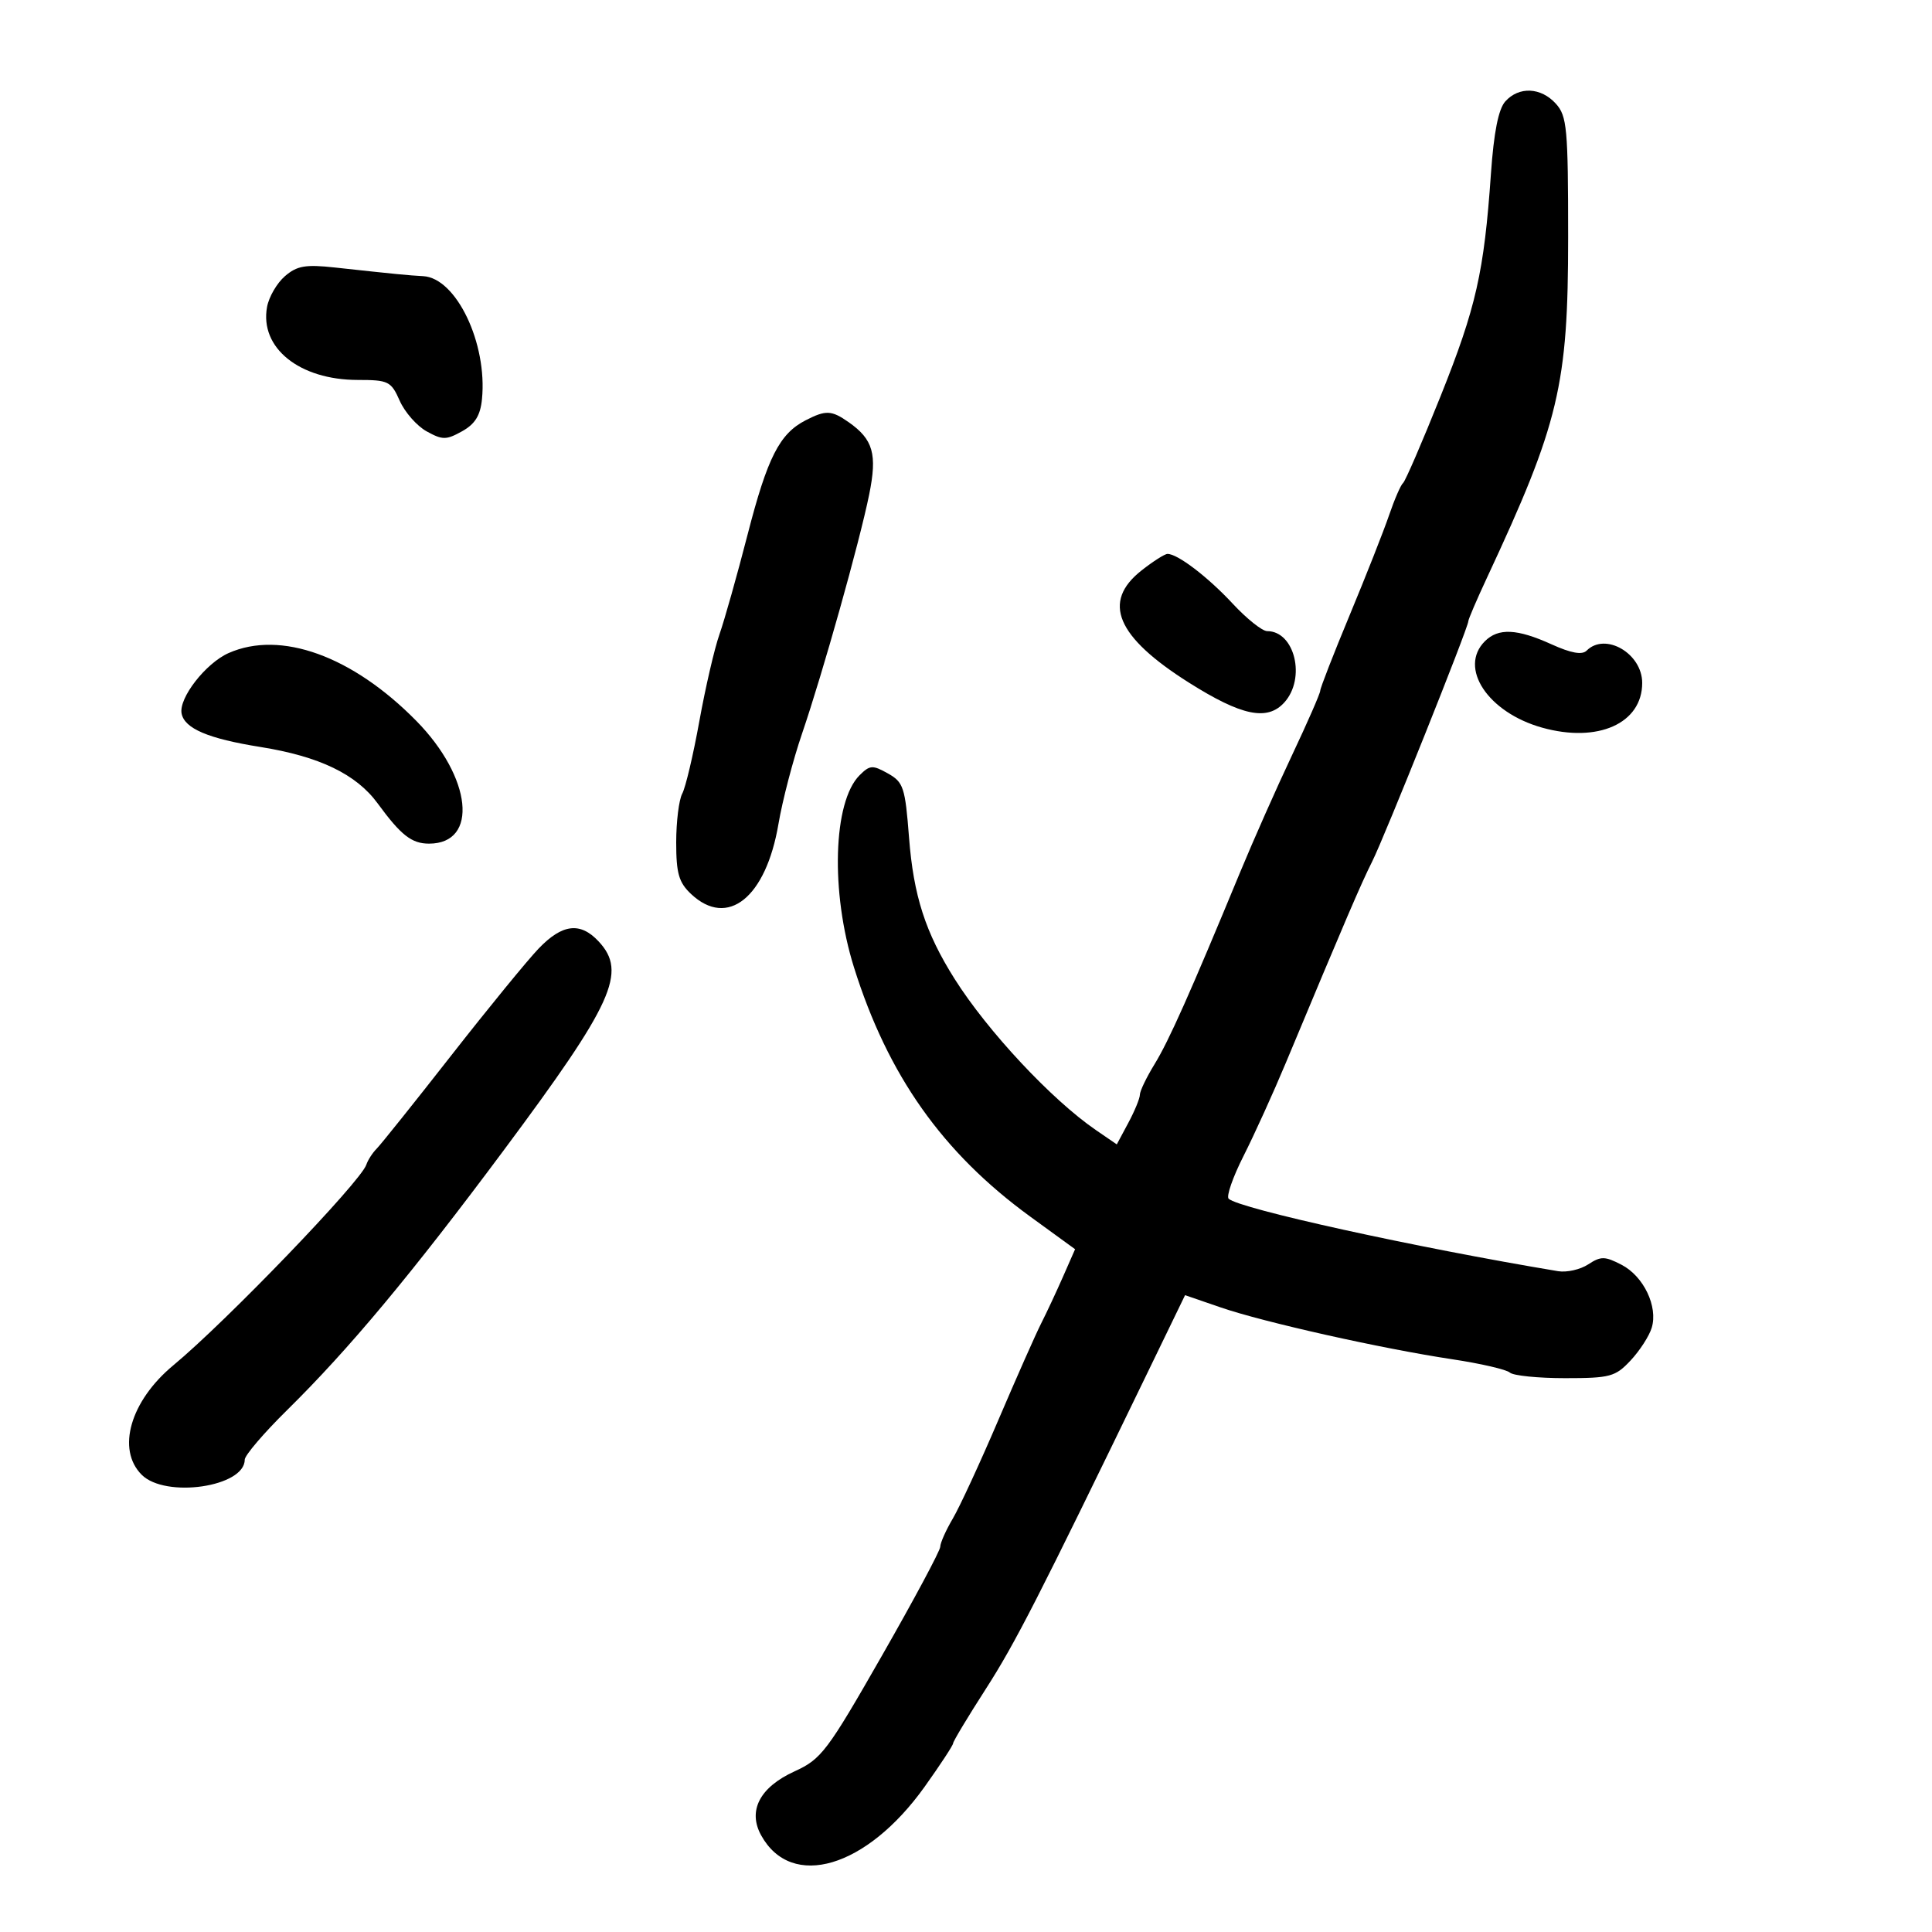 <svg xmlns="http://www.w3.org/2000/svg" width="300" height="300" viewBox="0 0 300 300" version="1.1">
	<path d="M 233.741 15.750 C 232.676 16.939, 231.960 20.546, 231.510 27 C 230.447 42.262, 229.209 47.727, 223.700 61.500 C 220.840 68.650, 218.215 74.725, 217.868 75 C 217.520 75.275, 216.542 77.525, 215.695 80 C 214.848 82.475, 212.097 89.450, 209.583 95.500 C 207.068 101.550, 205.008 106.839, 205.005 107.254 C 205.002 107.668, 203.034 112.168, 200.631 117.254 C 198.228 122.339, 194.587 130.550, 192.541 135.500 C 184.792 154.241, 181.505 161.616, 179.288 165.230 C 178.030 167.282, 177 169.421, 177 169.984 C 177 170.547, 176.193 172.513, 175.207 174.353 L 173.414 177.699 170.171 175.477 C 163.310 170.775, 153.353 160.121, 148.229 151.999 C 143.694 144.808, 141.851 139.090, 141.153 130.035 C 140.552 122.249, 140.289 121.452, 137.868 120.096 C 135.493 118.766, 135.063 118.794, 133.469 120.388 C 129.353 124.504, 128.945 138.530, 132.601 150.198 C 137.863 166.991, 146.369 179.017, 159.993 188.926 L 166.939 193.978 165.066 198.239 C 164.036 200.582, 162.508 203.850, 161.671 205.500 C 160.833 207.150, 157.842 213.900, 155.023 220.500 C 152.204 227.100, 149.021 233.988, 147.949 235.807 C 146.877 237.626, 146 239.597, 146 240.188 C 146 240.778, 141.913 248.408, 136.918 257.143 C 128.446 271.960, 127.538 273.160, 123.377 275.056 C 117.985 277.512, 116.079 281.161, 118.189 284.986 C 122.902 293.528, 134.577 290.056, 143.584 277.435 C 146.013 274.031, 148 271.001, 148 270.701 C 148 270.401, 150.264 266.633, 153.032 262.328 C 157.653 255.138, 161.169 248.264, 178.108 213.307 L 184.016 201.113 189.539 203.013 C 196.220 205.312, 214.540 209.413, 225.500 211.064 C 229.900 211.726, 233.928 212.658, 234.450 213.134 C 234.973 213.610, 238.826 214, 243.013 214 C 250.027 214, 250.828 213.784, 253.201 211.250 C 254.617 209.738, 256.092 207.454, 256.478 206.176 C 257.478 202.872, 255.221 198.166, 251.783 196.388 C 249.199 195.052, 248.580 195.045, 246.615 196.333 C 245.387 197.137, 243.284 197.613, 241.941 197.389 C 219.743 193.695, 192.449 187.692, 190.786 186.139 C 190.393 185.772, 191.435 182.778, 193.101 179.486 C 194.767 176.194, 197.727 169.675, 199.679 165 C 208.939 142.819, 211.337 137.229, 213.073 133.772 C 215.006 129.923, 228 97.449, 228 96.468 C 228 96.165, 229.304 93.123, 230.898 89.708 C 242.091 65.730, 243.500 59.818, 243.500 36.855 C 243.500 19.922, 243.325 18.016, 241.595 16.105 C 239.277 13.544, 235.858 13.389, 233.741 15.750 M 44.242 42.886 C 42.999 43.958, 41.750 46.109, 41.466 47.667 C 40.305 54.023, 46.494 58.996, 55.570 58.998 C 60.321 59, 60.729 59.203, 62.070 62.232 C 62.856 64.009, 64.737 66.147, 66.250 66.982 C 68.712 68.341, 69.288 68.339, 71.750 66.969 C 73.771 65.844, 74.591 64.518, 74.842 61.969 C 75.698 53.301, 70.843 43.156, 65.710 42.882 C 63.426 42.760, 61.369 42.559, 52 41.538 C 47.434 41.040, 46.116 41.269, 44.242 42.886 M 125.096 65.265 C 121.041 67.349, 119.168 71.036, 116.088 83 C 114.459 89.325, 112.492 96.300, 111.717 98.500 C 110.941 100.700, 109.535 106.775, 108.591 112 C 107.647 117.225, 106.453 122.281, 105.937 123.236 C 105.422 124.191, 105 127.601, 105 130.812 C 105 135.623, 105.408 137.034, 107.314 138.826 C 112.992 144.160, 118.937 139.386, 120.881 127.933 C 121.493 124.320, 123.138 118.020, 124.535 113.933 C 127.771 104.465, 133.461 84.204, 134.965 76.798 C 136.241 70.510, 135.593 68.229, 131.770 65.551 C 129.113 63.690, 128.234 63.652, 125.096 65.265 M 177.250 88.584 C 171.058 93.464, 173.348 98.882, 184.605 105.992 C 192.794 111.164, 196.789 111.996, 199.428 109.079 C 202.820 105.331, 201.055 98, 196.761 98 C 196 98, 193.600 96.088, 191.427 93.750 C 187.555 89.585, 182.843 85.989, 181.285 86.011 C 180.853 86.017, 179.037 87.175, 177.250 88.584 M 230.571 99.571 C 226.446 103.697, 231.037 110.631, 239.454 112.987 C 248.117 115.413, 255 112.338, 255 106.044 C 255 101.466, 249.267 98.133, 246.372 101.028 C 245.668 101.732, 243.950 101.424, 240.922 100.050 C 235.566 97.620, 232.657 97.486, 230.571 99.571 M 35.500 101.406 C 31.946 102.979, 27.736 108.389, 28.198 110.789 C 28.649 113.130, 32.325 114.694, 40.419 115.987 C 49.587 117.452, 55.319 120.209, 58.644 124.753 C 62.262 129.698, 63.925 131, 66.620 131 C 74.360 131, 73.288 120.715, 64.631 111.924 C 54.711 101.850, 43.579 97.830, 35.500 101.406 M 83.650 147.279 C 81.918 149.083, 75.808 156.555, 70.074 163.884 C 64.339 171.213, 59.124 177.733, 58.484 178.373 C 57.845 179.012, 57.122 180.134, 56.878 180.866 C 55.996 183.513, 35.129 205.198, 26.919 212 C 20.240 217.533, 18.062 225.062, 22 229 C 25.689 232.689, 38 230.892, 38 226.664 C 38 225.992, 40.956 222.530, 44.570 218.971 C 54.211 209.475, 63.902 197.851, 78.229 178.602 C 95.228 155.763, 97.409 150.963, 92.961 146.189 C 90.112 143.130, 87.322 143.457, 83.650 147.279" stroke="none" fill="black" fill-rule="evenodd"/>
</svg>
